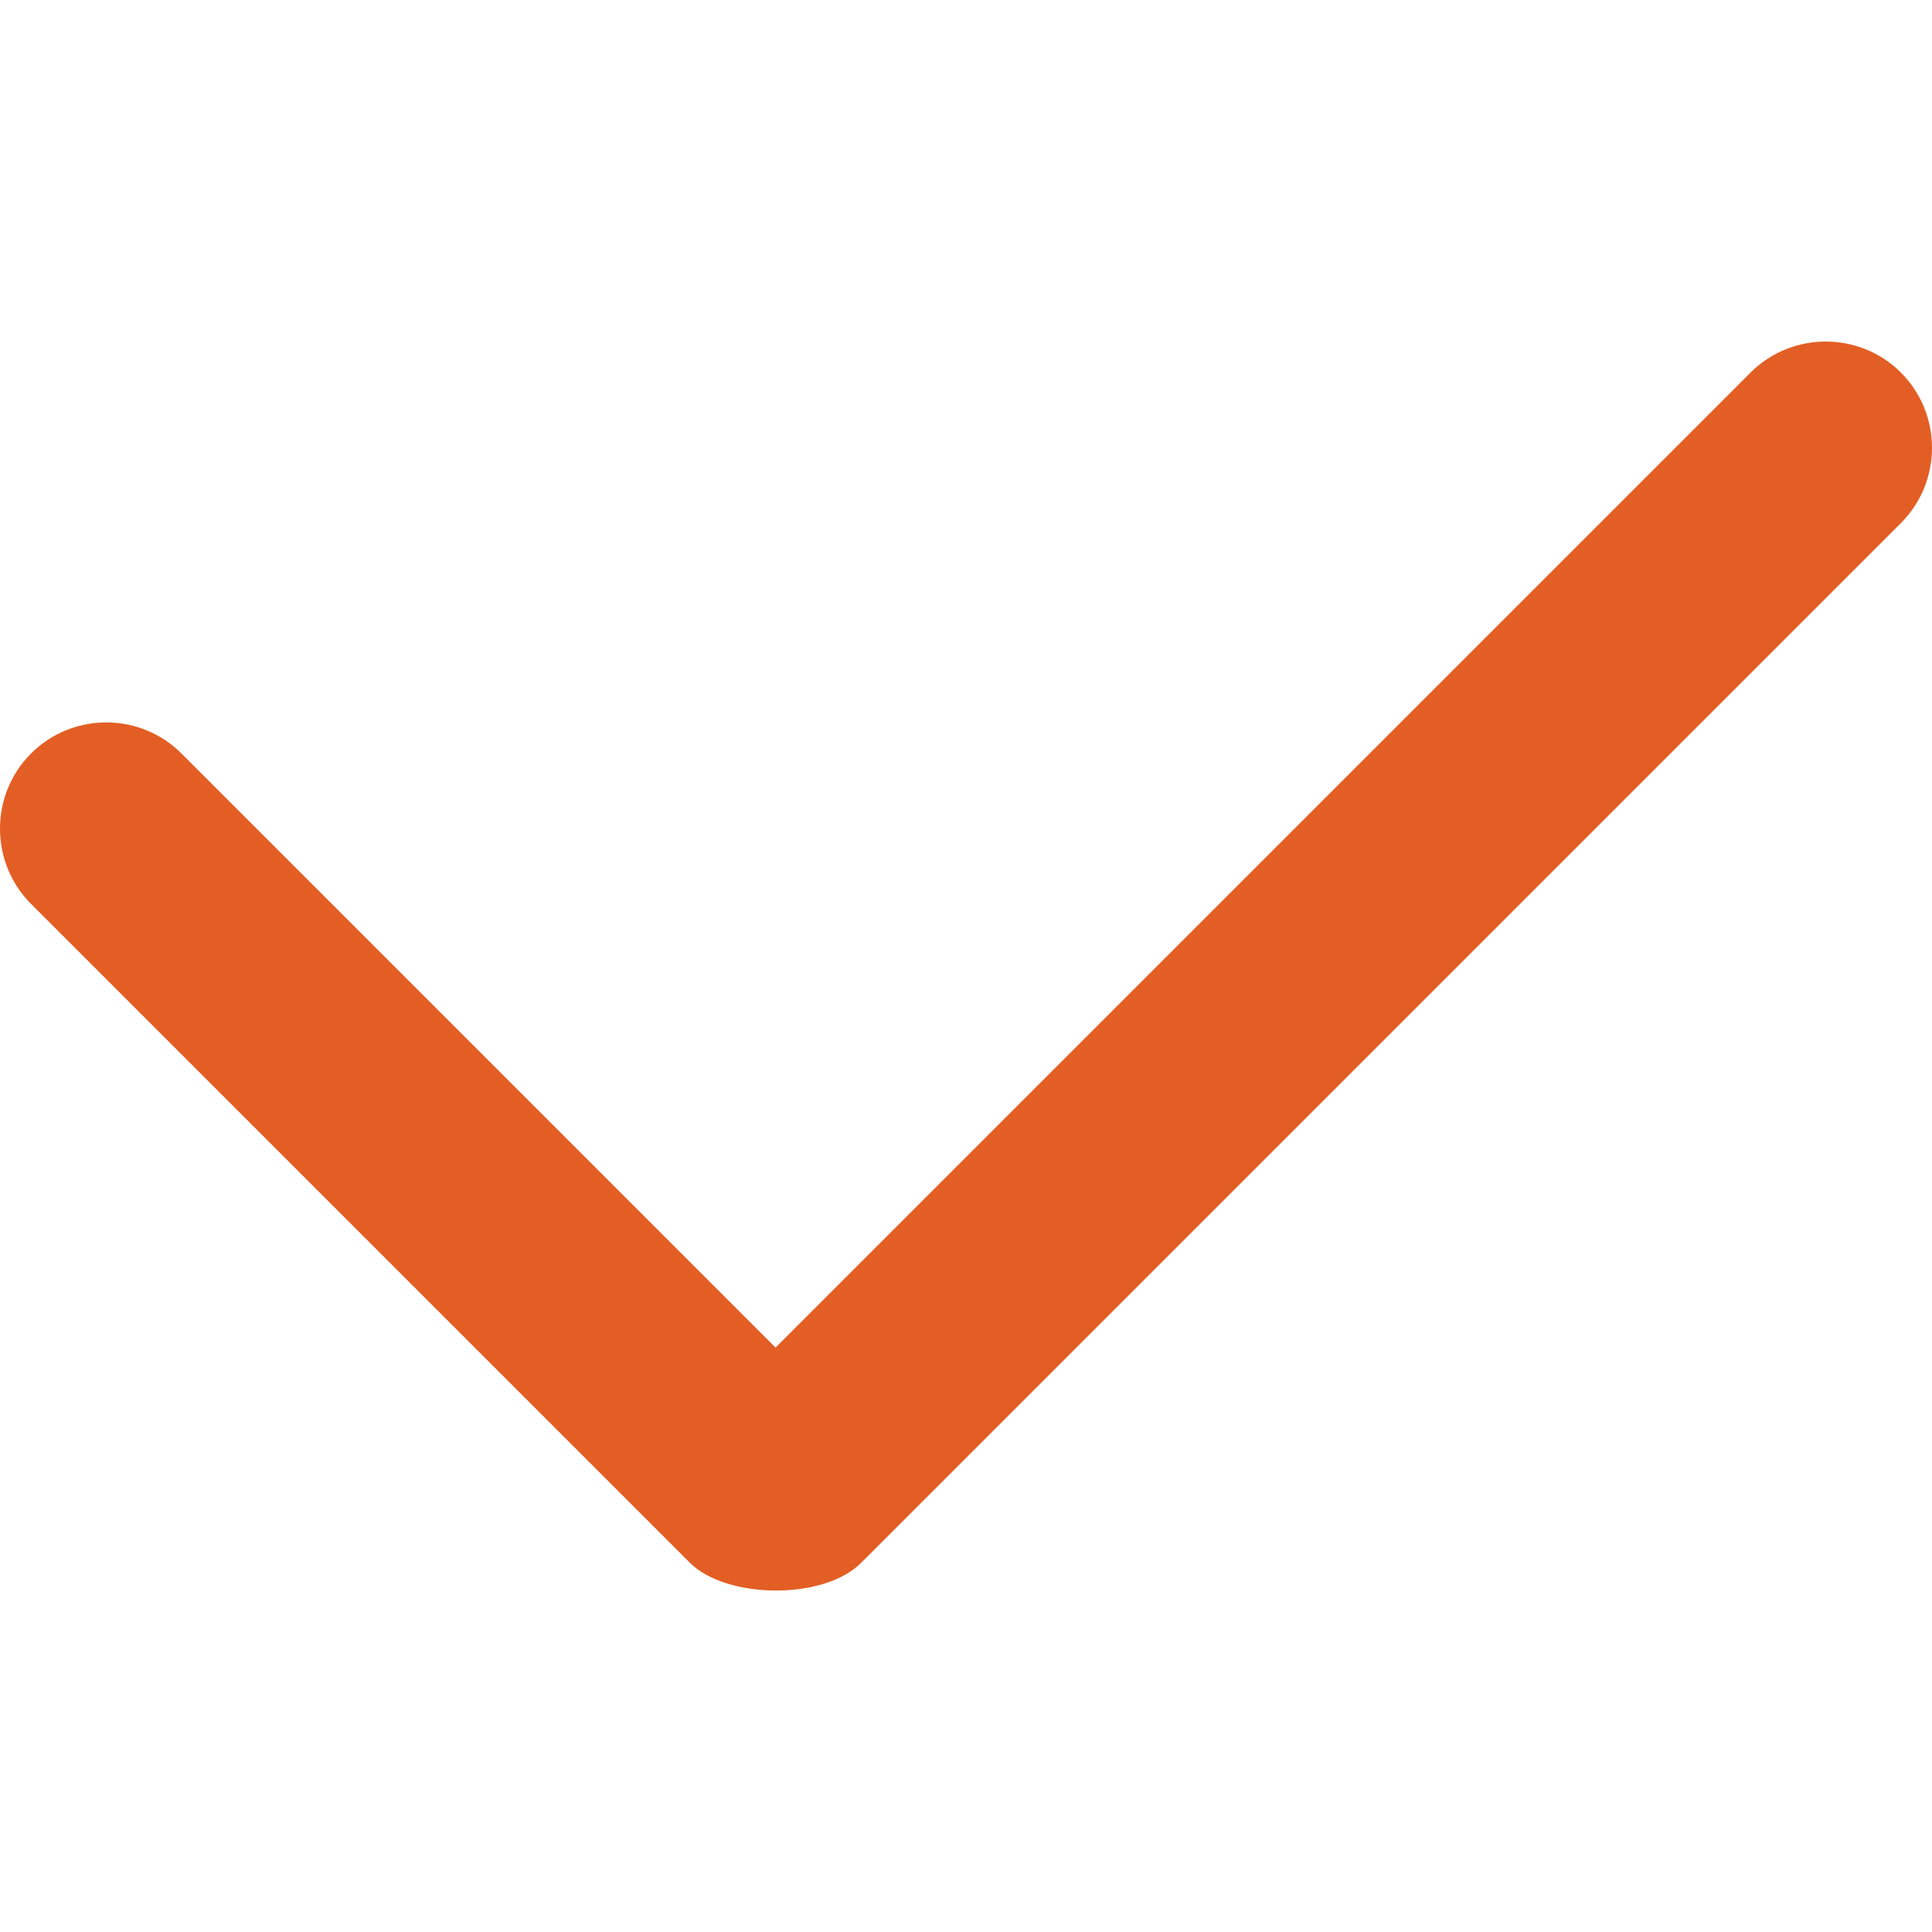 <svg version="1.1" xmlns="http://www.w3.org/2000/svg" x="0" y="0" width="28" height="28" viewBox="0 0 28 28" enable-background="new 0 0 28 28" xml:space="preserve"><path fill="#E35E24" d="M27.55 5.4c-0.6-0.6-1.58-0.6-2.18 0L11.24 19.53l-8.61-8.61c-0.6-0.6-1.58-0.6-2.18 0s-0.6 1.58 0 2.18c0 0 9.02 9.02 9.55 9.55 0.52 0.52 1.93 0.55 2.48 0S27.55 7.58 27.55 7.58C28.15 6.98 28.15 6 27.55 5.4z"/></svg>